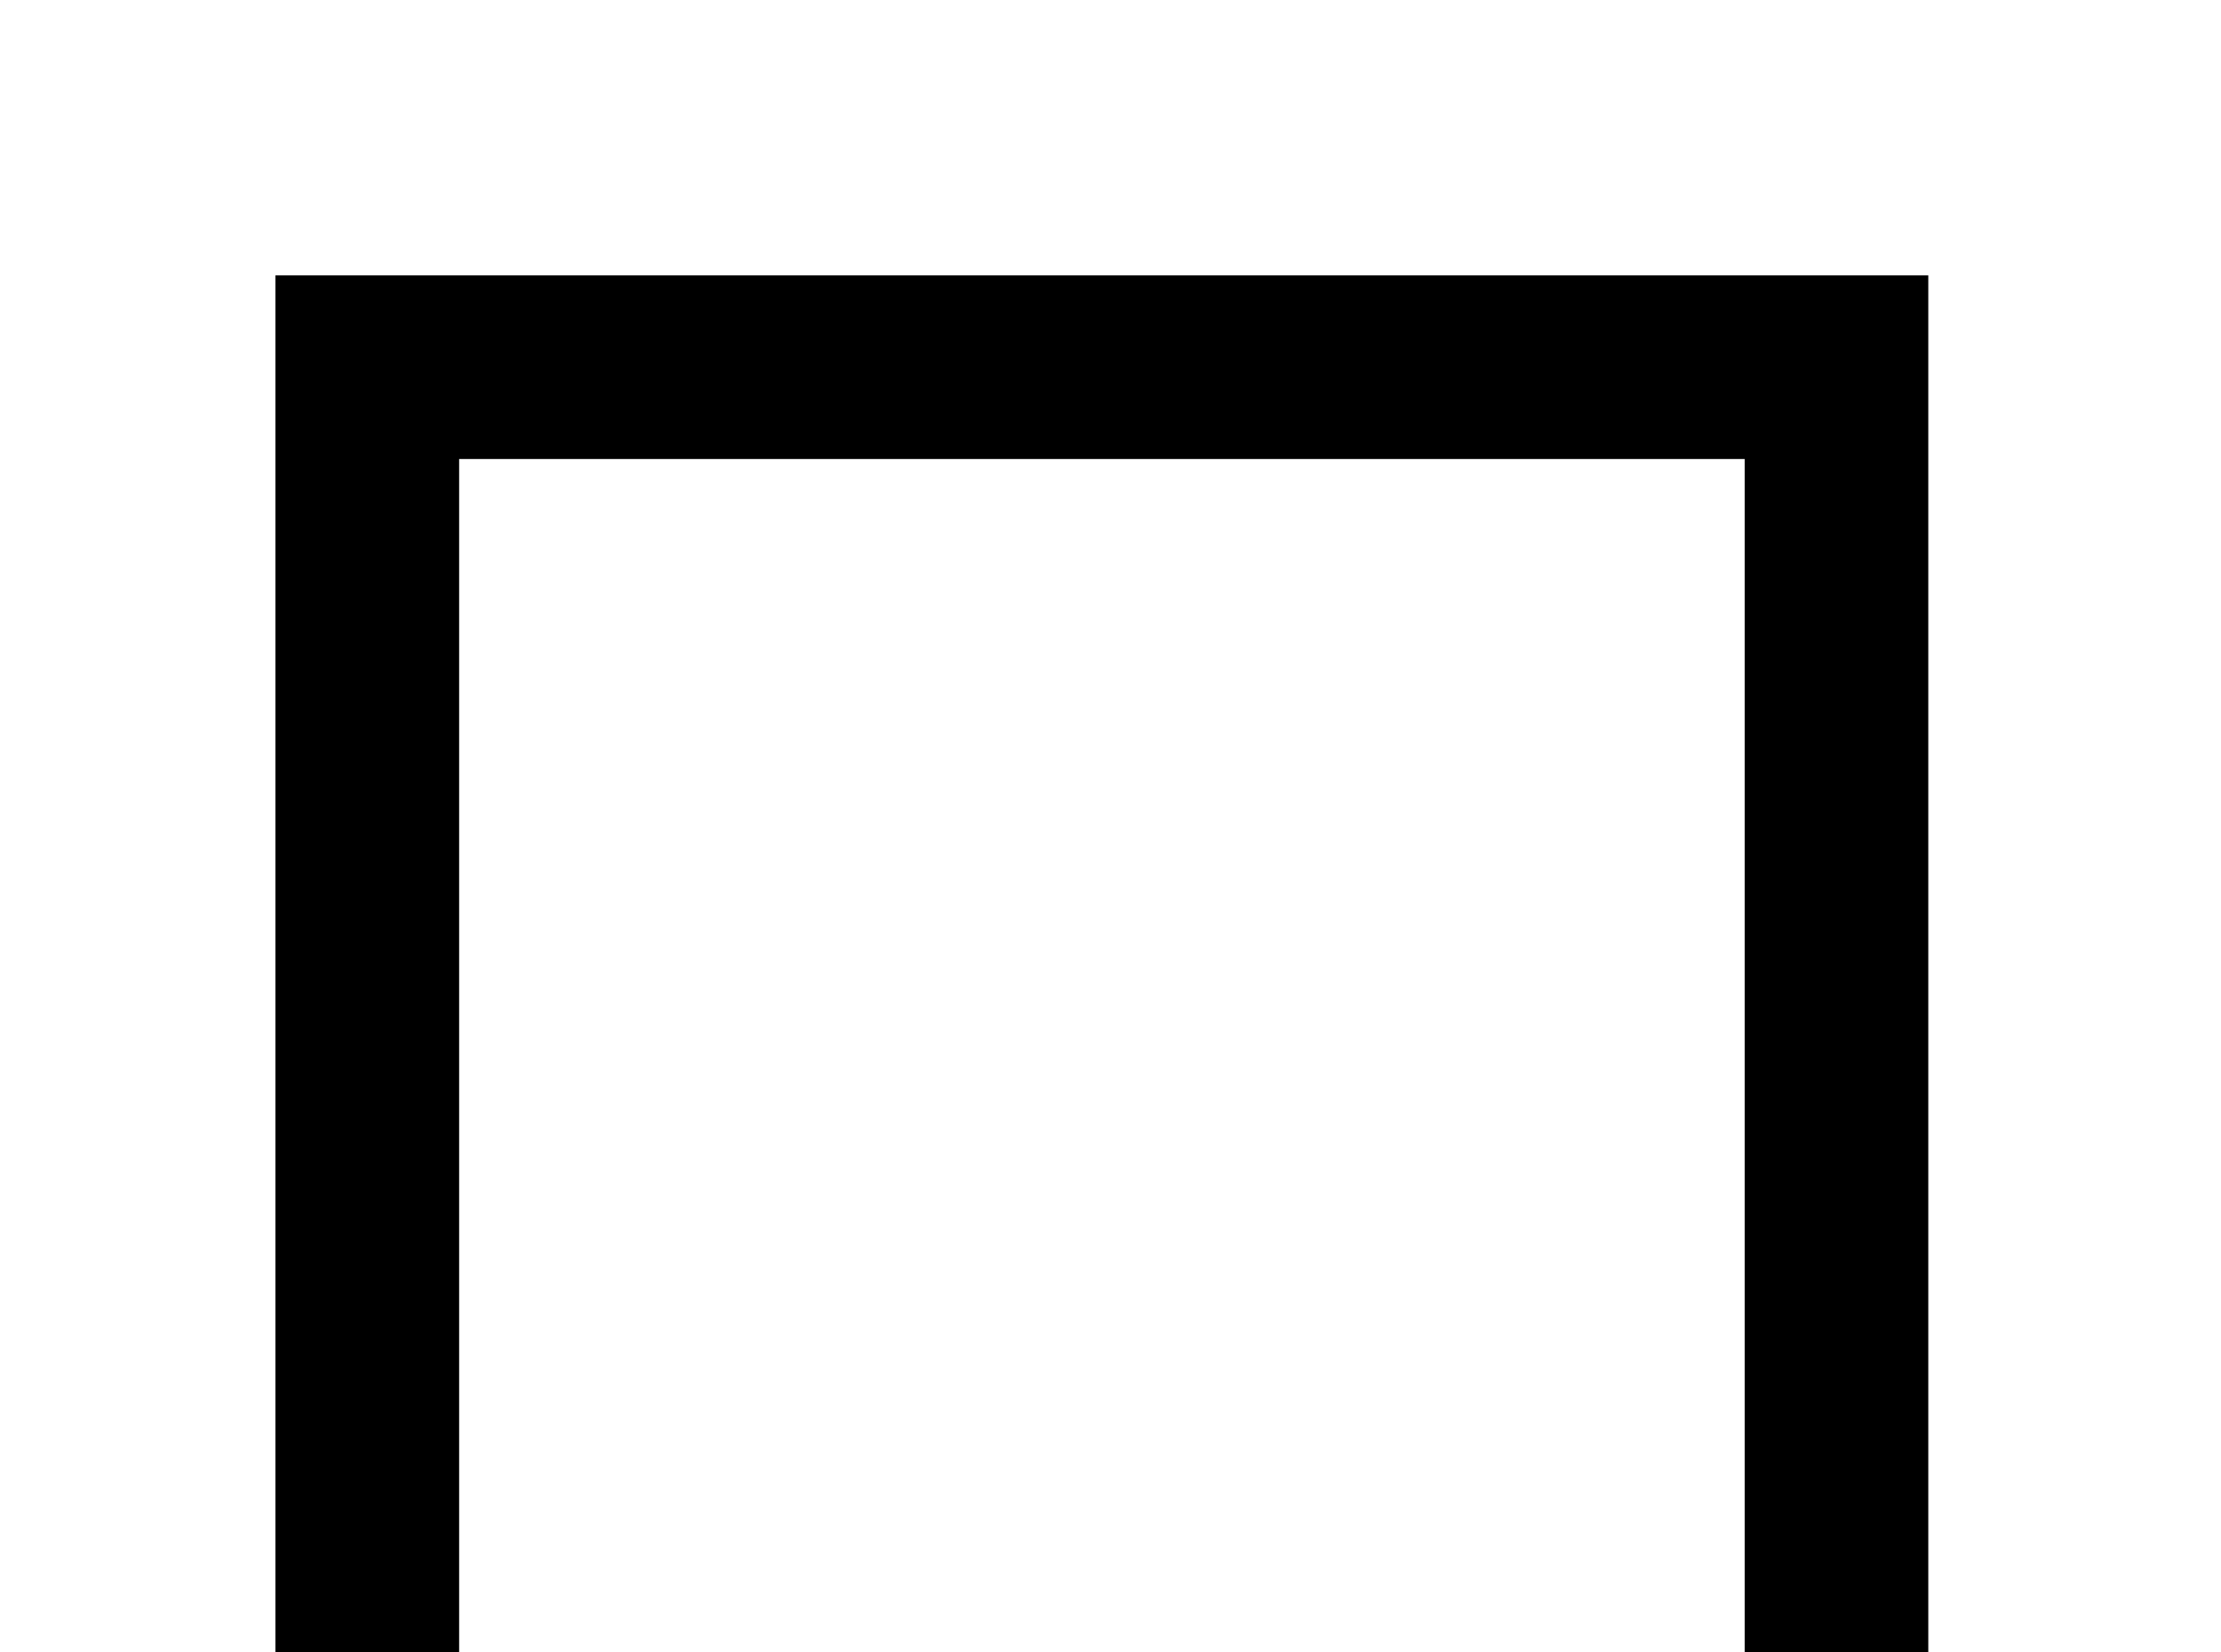 <!-- Generated by IcoMoon.io -->
<svg version="1.1" xmlns="http://www.w3.org/2000/svg" width="43" height="32" viewBox="0 0 43 32">
<title>square-outline</title>
<path d="M5.333 5.333h32v32h-32v-32M8.889 8.889v24.889h24.889v-24.889h-24.889z"></path>
</svg>
